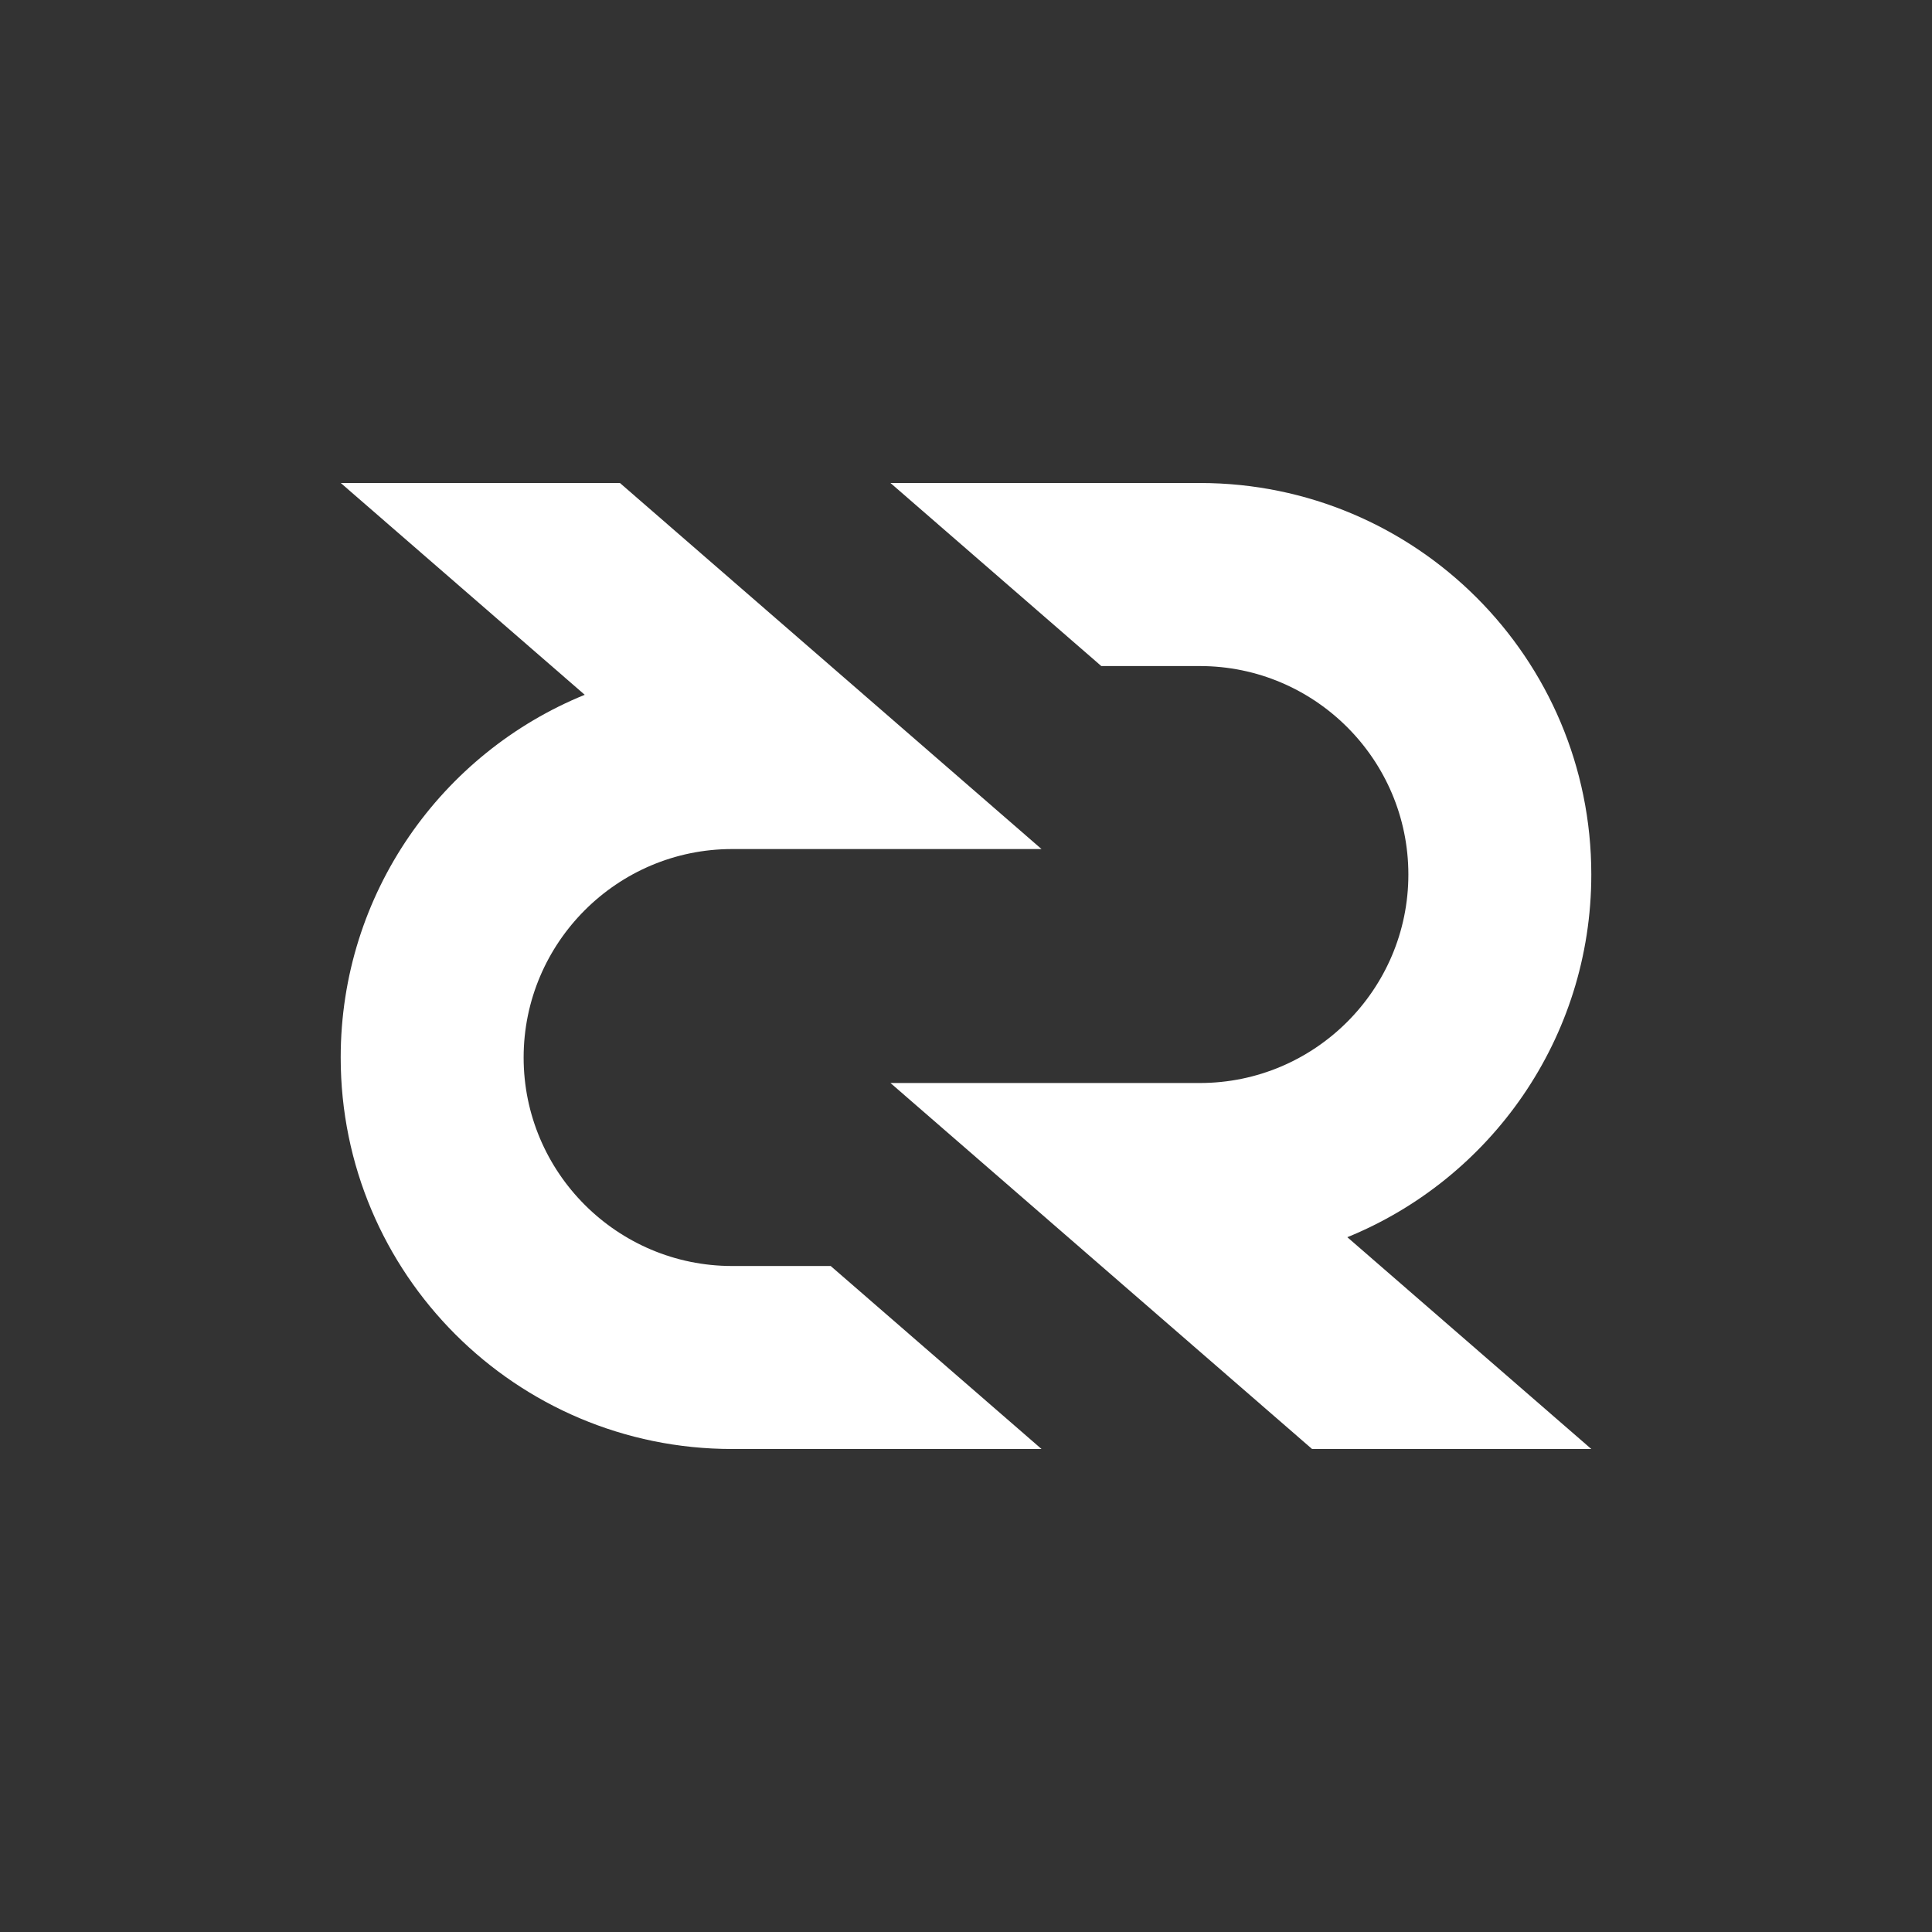 <?xml version="1.0" encoding="utf-8"?>
<!-- Generator: Adobe Illustrator 16.0.0, SVG Export Plug-In . SVG Version: 6.00 Build 0)  -->
<!DOCTYPE svg PUBLIC "-//W3C//DTD SVG 1.1//EN" "http://www.w3.org/Graphics/SVG/1.1/DTD/svg11.dtd">
<svg version="1.1" id="Layer_1" xmlns="http://www.w3.org/2000/svg" xmlns:xlink="http://www.w3.org/1999/xlink" x="0px" y="0px"
	 width="32px" height="32px" viewBox="0 0 32 32" enable-background="new 0 0 32 32" xml:space="preserve">
<rect x="0" y="0" width="32" height="32" fill="#333333" stroke="none"/>
<g id="Layer_1_1_">
	<path id="XMLID_791_" fill="#FFFFFF" d="M14.749,17.938h5.125c1.903,0,3.453-1.549,3.453-3.453c0-1.904-1.55-3.453-3.453-3.453
		h-1.633L14.749,8h5.125c3.581,0,6.483,2.903,6.483,6.484c0,2.717-1.672,5.043-4.041,6.008L26.357,24h-4.625L14.749,17.938z"/>
	<path id="XMLID_789_" fill="#FFFFFF" d="M17.251,14.063h-5.125c-1.902,0-3.453,1.549-3.453,3.453c0,1.904,1.55,3.453,3.453,3.453
		h1.633L17.251,24h-5.125c-3.581,0-6.483-2.903-6.483-6.484c0-2.717,1.671-5.043,4.042-6.008L5.644,8h4.624L17.251,14.063z"/>
</g>
<g id="Layer_2" display="none">
</g>
<g id="specctr" display="none">
	<g id="Dimensions" display="inline">
	</g>
	<g id="Spacing" display="inline">
	</g>
	<g id="Text_Properties" display="inline">
	</g>
	<g id="Object_Properties" display="inline">
	</g>
</g>
</svg>
